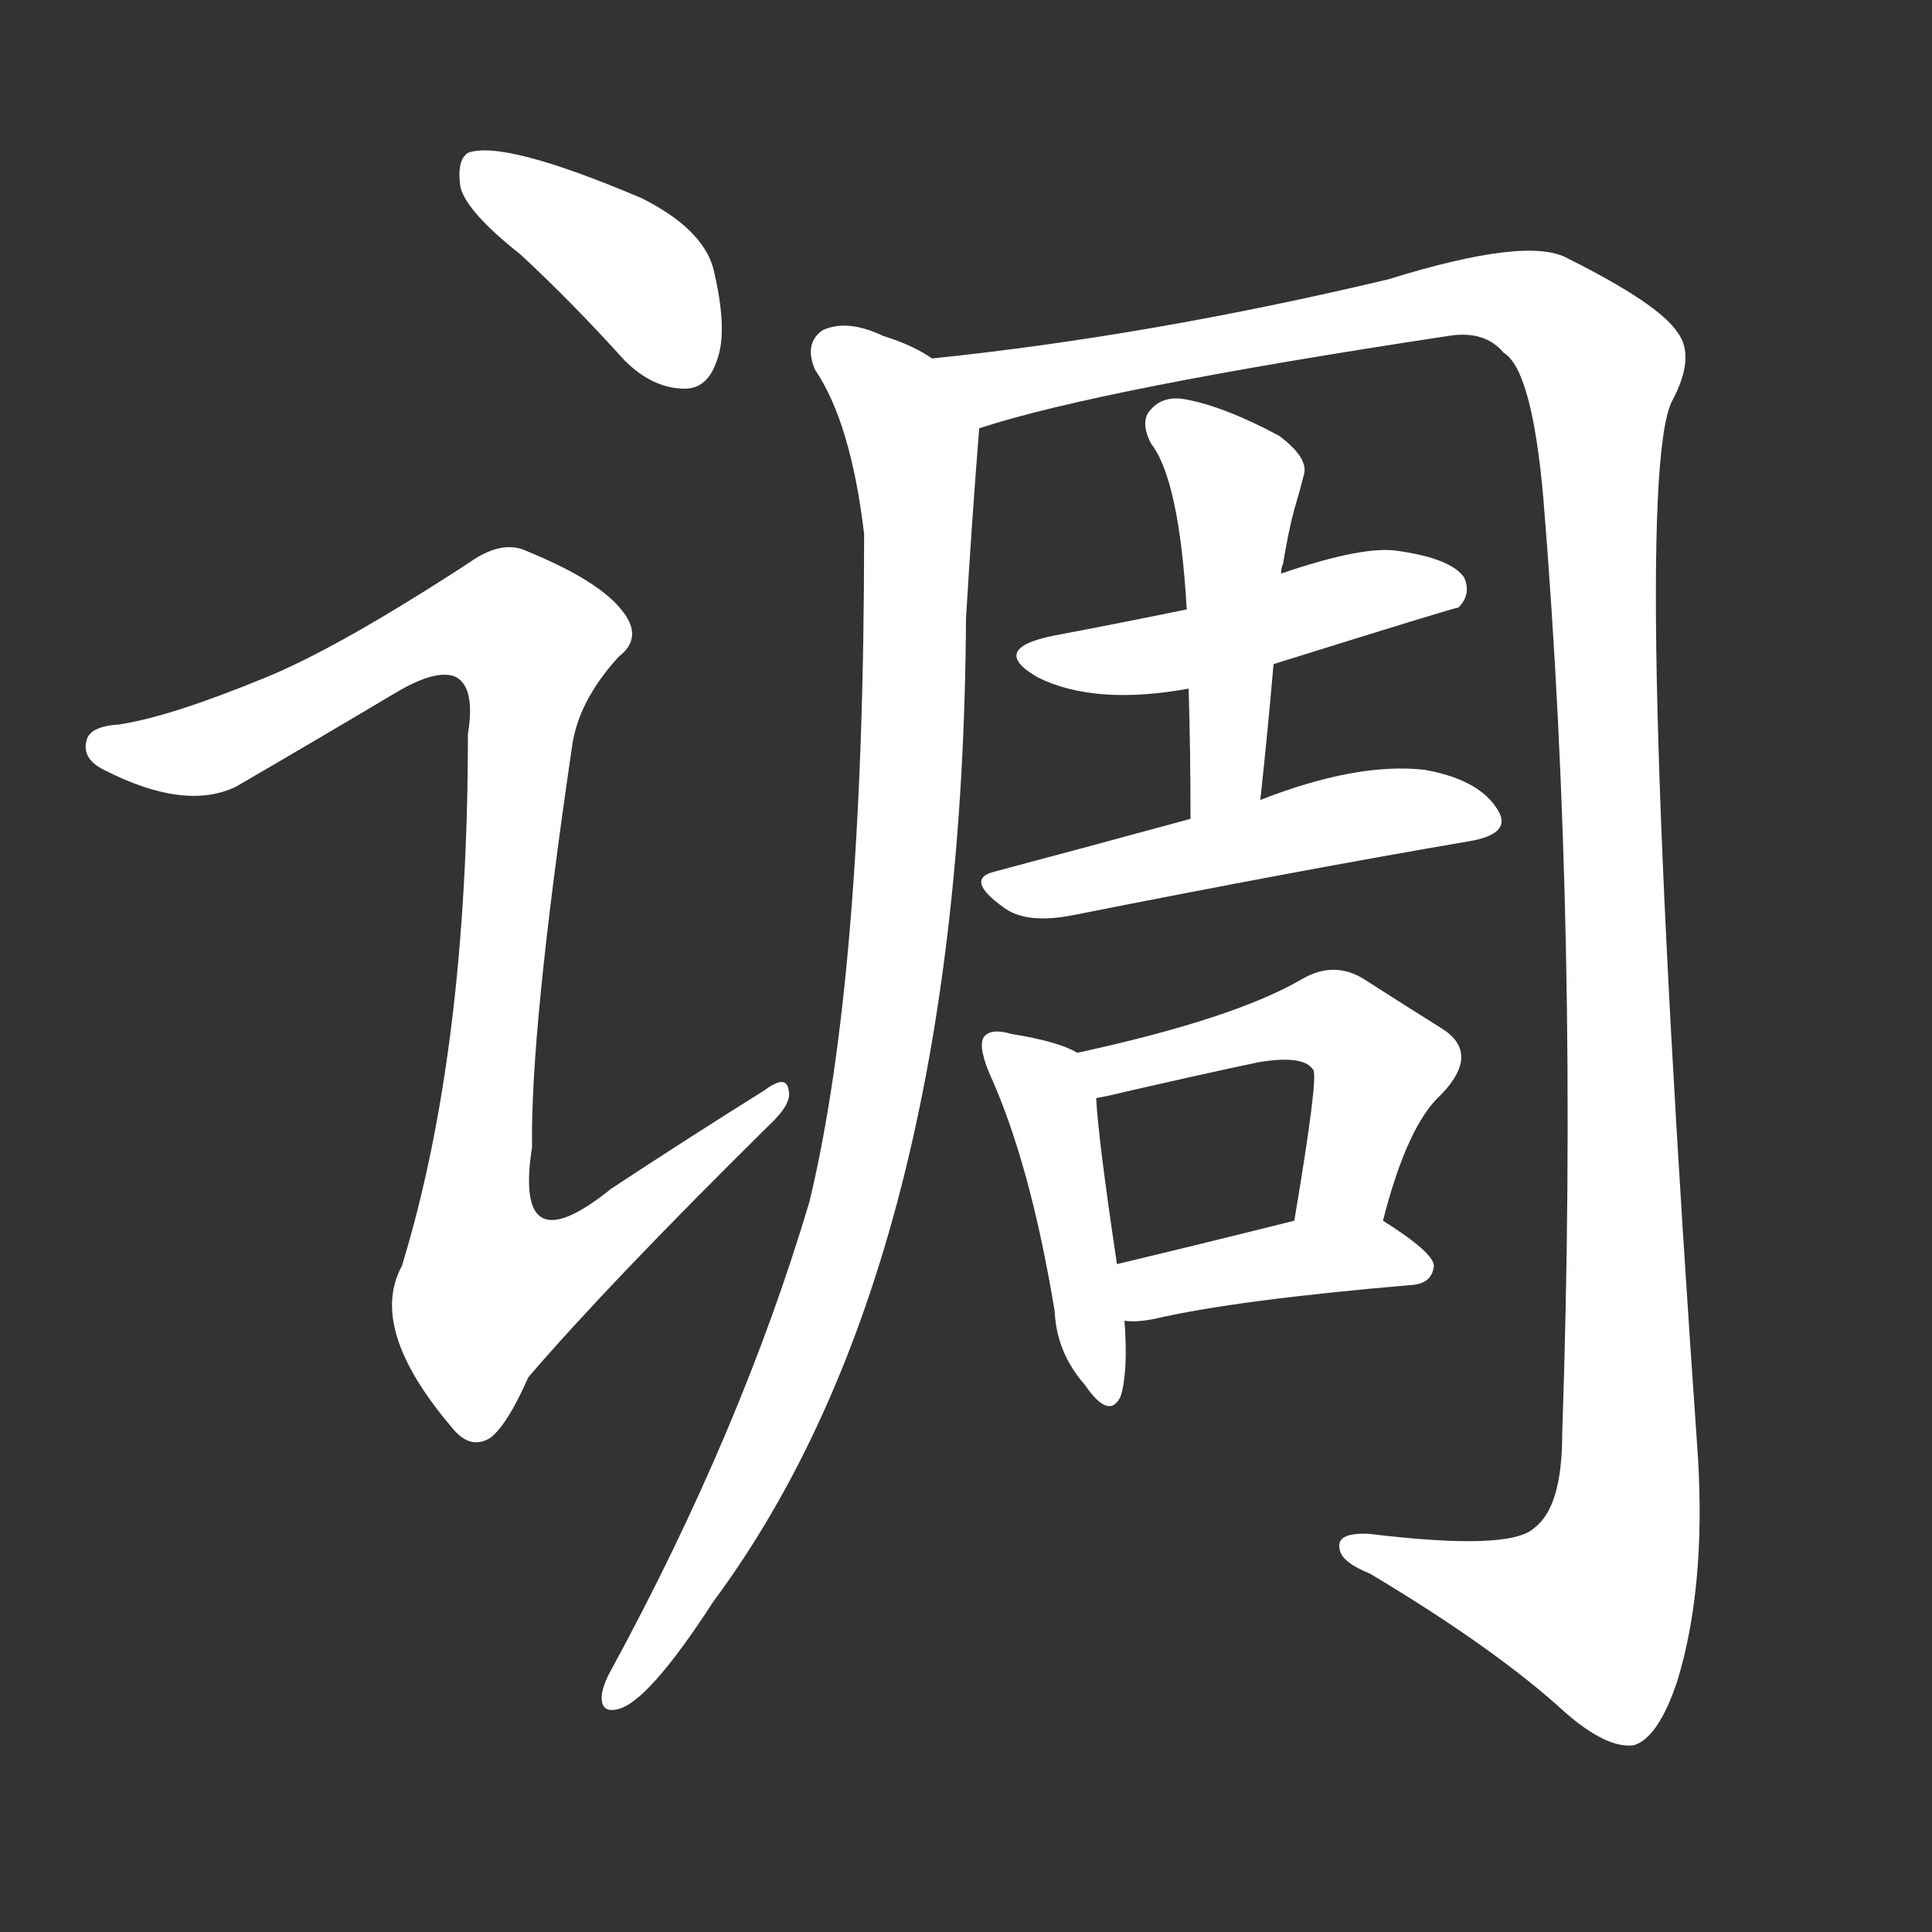 <svg version="1.1" viewBox="0 0 1024 1024" xmlns="http://www.w3.org/2000/svg">
  <rect x="0" y="0" width="1024" height="1024" fill="#333333" stroke="none"/>
  <g transform="scale(1, -1) translate(0, -900)">
    <style type="text/css">
        .stroke1 {fill: #FFFFFF;}
        .stroke2 {fill: #FFFFFF;}
        .stroke3 {fill: #FFFFFF;}
        .stroke4 {fill: #FFFFFF;}
        .stroke5 {fill: #FFFFFF;}
        .stroke6 {fill: #FFFFFF;}
        .stroke7 {fill: #FFFFFF;}
        .stroke8 {fill: #FFFFFF;}
        .stroke9 {fill: #FFFFFF;}
        .stroke10 {fill: #FFFFFF;}
        .stroke11 {fill: #FFFFFF;}
        .stroke12 {fill: #FFFFFF;}
        .stroke13 {fill: #FFFFFF;}
        .stroke14 {fill: #FFFFFF;}
        .stroke15 {fill: #FFFFFF;}
        .stroke16 {fill: #FFFFFF;}
        .stroke17 {fill: #FFFFFF;}
        .stroke18 {fill: #FFFFFF;}
        .stroke19 {fill: #FFFFFF;}
        .stroke20 {fill: #FFFFFF;}
        text {
            font-family: Helvetica;
            font-size: 50px;
            fill: #FFFFFF;}
            paint-order: stroke;
            stroke: #000000;
            stroke-width: 4px;
            stroke-linecap: butt;
            stroke-linejoin: miter;
            font-weight: 800;
        }
    </style>

    <path d="M 276 765 Q 303 740 331 709 Q 346 694 363 694 Q 375 694 380 709 Q 386 725 378 758 Q 372 779 340 795 Q 267 826 248 819 Q 242 815 244 801 Q 247 788 276 765 Z" class="stroke1"/>
    <path d="M 141 541 Q 90 520 63 516 Q 48 515 46 508 Q 43 498 55 492 Q 98 470 125 483 Q 168 508 210 533 Q 232 546 242 541 Q 252 535 248 511 Q 248 343 213 229 Q 195 196 239 144 Q 249 131 260 138 Q 269 145 280 170 Q 322 219 407 303 Q 420 315 418 322 Q 417 331 405 322 Q 365 297 324 270 Q 272 228 282 292 Q 281 353 303 503 Q 306 528 328 552 Q 341 562 330 576 Q 318 592 279 608 Q 266 614 249 602 Q 180 557 141 541 Z" class="stroke2"/>
    <path d="M 494 710 Q 484 717 468 722 Q 449 731 436 725 Q 426 718 432 704 Q 451 676 458 617 Q 458 383 429 263 Q 393 142 324 15 Q 320 8 319 2 Q 318 -8 327 -6 Q 343 -3 378 51 Q 510 229 512 572 Q 515 623 519 673 C 521 697 521 697 494 710 Z" class="stroke3"/>
    <path d="M 519 673 Q 583 694 768 722 Q 787 725 797 713 Q 812 704 818 636 Q 837 404 828 140 Q 828 101 813 90 Q 800 78 726 87 Q 708 88 710 79 Q 711 72 726 66 Q 793 26 830 -8 Q 852 -27 866 -25 Q 879 -21 889 9 Q 904 58 900 127 Q 864 640 886 687 Q 899 711 889 724 Q 879 739 831 763 Q 810 775 736 752 Q 610 722 494 710 C 464 707 490 665 519 673 Z" class="stroke4"/>
    <path d="M 675 548 Q 771 578 773 578 Q 780 585 776 594 Q 769 604 741 608 Q 723 611 679 596 L 629 577 Q 595 570 558 563 Q 524 556 550 541 Q 580 526 630 535 L 675 548 Z" class="stroke5"/>
    <path d="M 668 476 Q 672 513 675 548 L 679 596 Q 679 599 680 601 Q 683 619 686 630 Q 689 640 691 648 Q 694 657 678 669 Q 650 684 630 688 Q 617 691 610 683 Q 604 677 610 665 Q 625 646 629 577 L 630 535 Q 631 502 631 466 C 631 436 665 446 668 476 Z" class="stroke6"/>
    <path d="M 631 466 Q 576 451 527 438 Q 511 434 532 419 Q 544 410 569 415 Q 690 439 778 454 Q 803 458 793 472 Q 783 487 755 492 Q 719 496 668 476 L 631 466 Z" class="stroke7"/>
    <path d="M 571 342 Q 561 348 536 352 Q 526 355 522 351 Q 518 347 524 332 Q 546 284 559 205 Q 560 183 575 166 Q 588 147 594 160 Q 598 173 596 200 L 592 230 Q 582 297 581 318 C 580 338 580 338 571 342 Z" class="stroke8"/>
    <path d="M 733 253 Q 746 304 764 320 Q 785 342 764 355 Q 748 365 723 381 Q 707 391 690 381 Q 654 360 571 342 C 542 336 552 312 581 318 Q 587 319 595 321 Q 634 330 667 337 Q 691 341 696 333 Q 699 330 686 253 C 681 223 725 224 733 253 Z" class="stroke9"/>
    <path d="M 596 200 Q 602 199 612 201 Q 655 211 749 219 Q 759 220 760 229 Q 760 236 733 253 C 720 261 715 260 686 253 Q 634 240 592 230 C 563 223 566 202 596 200 Z" class="stroke10"/>
</g></svg>